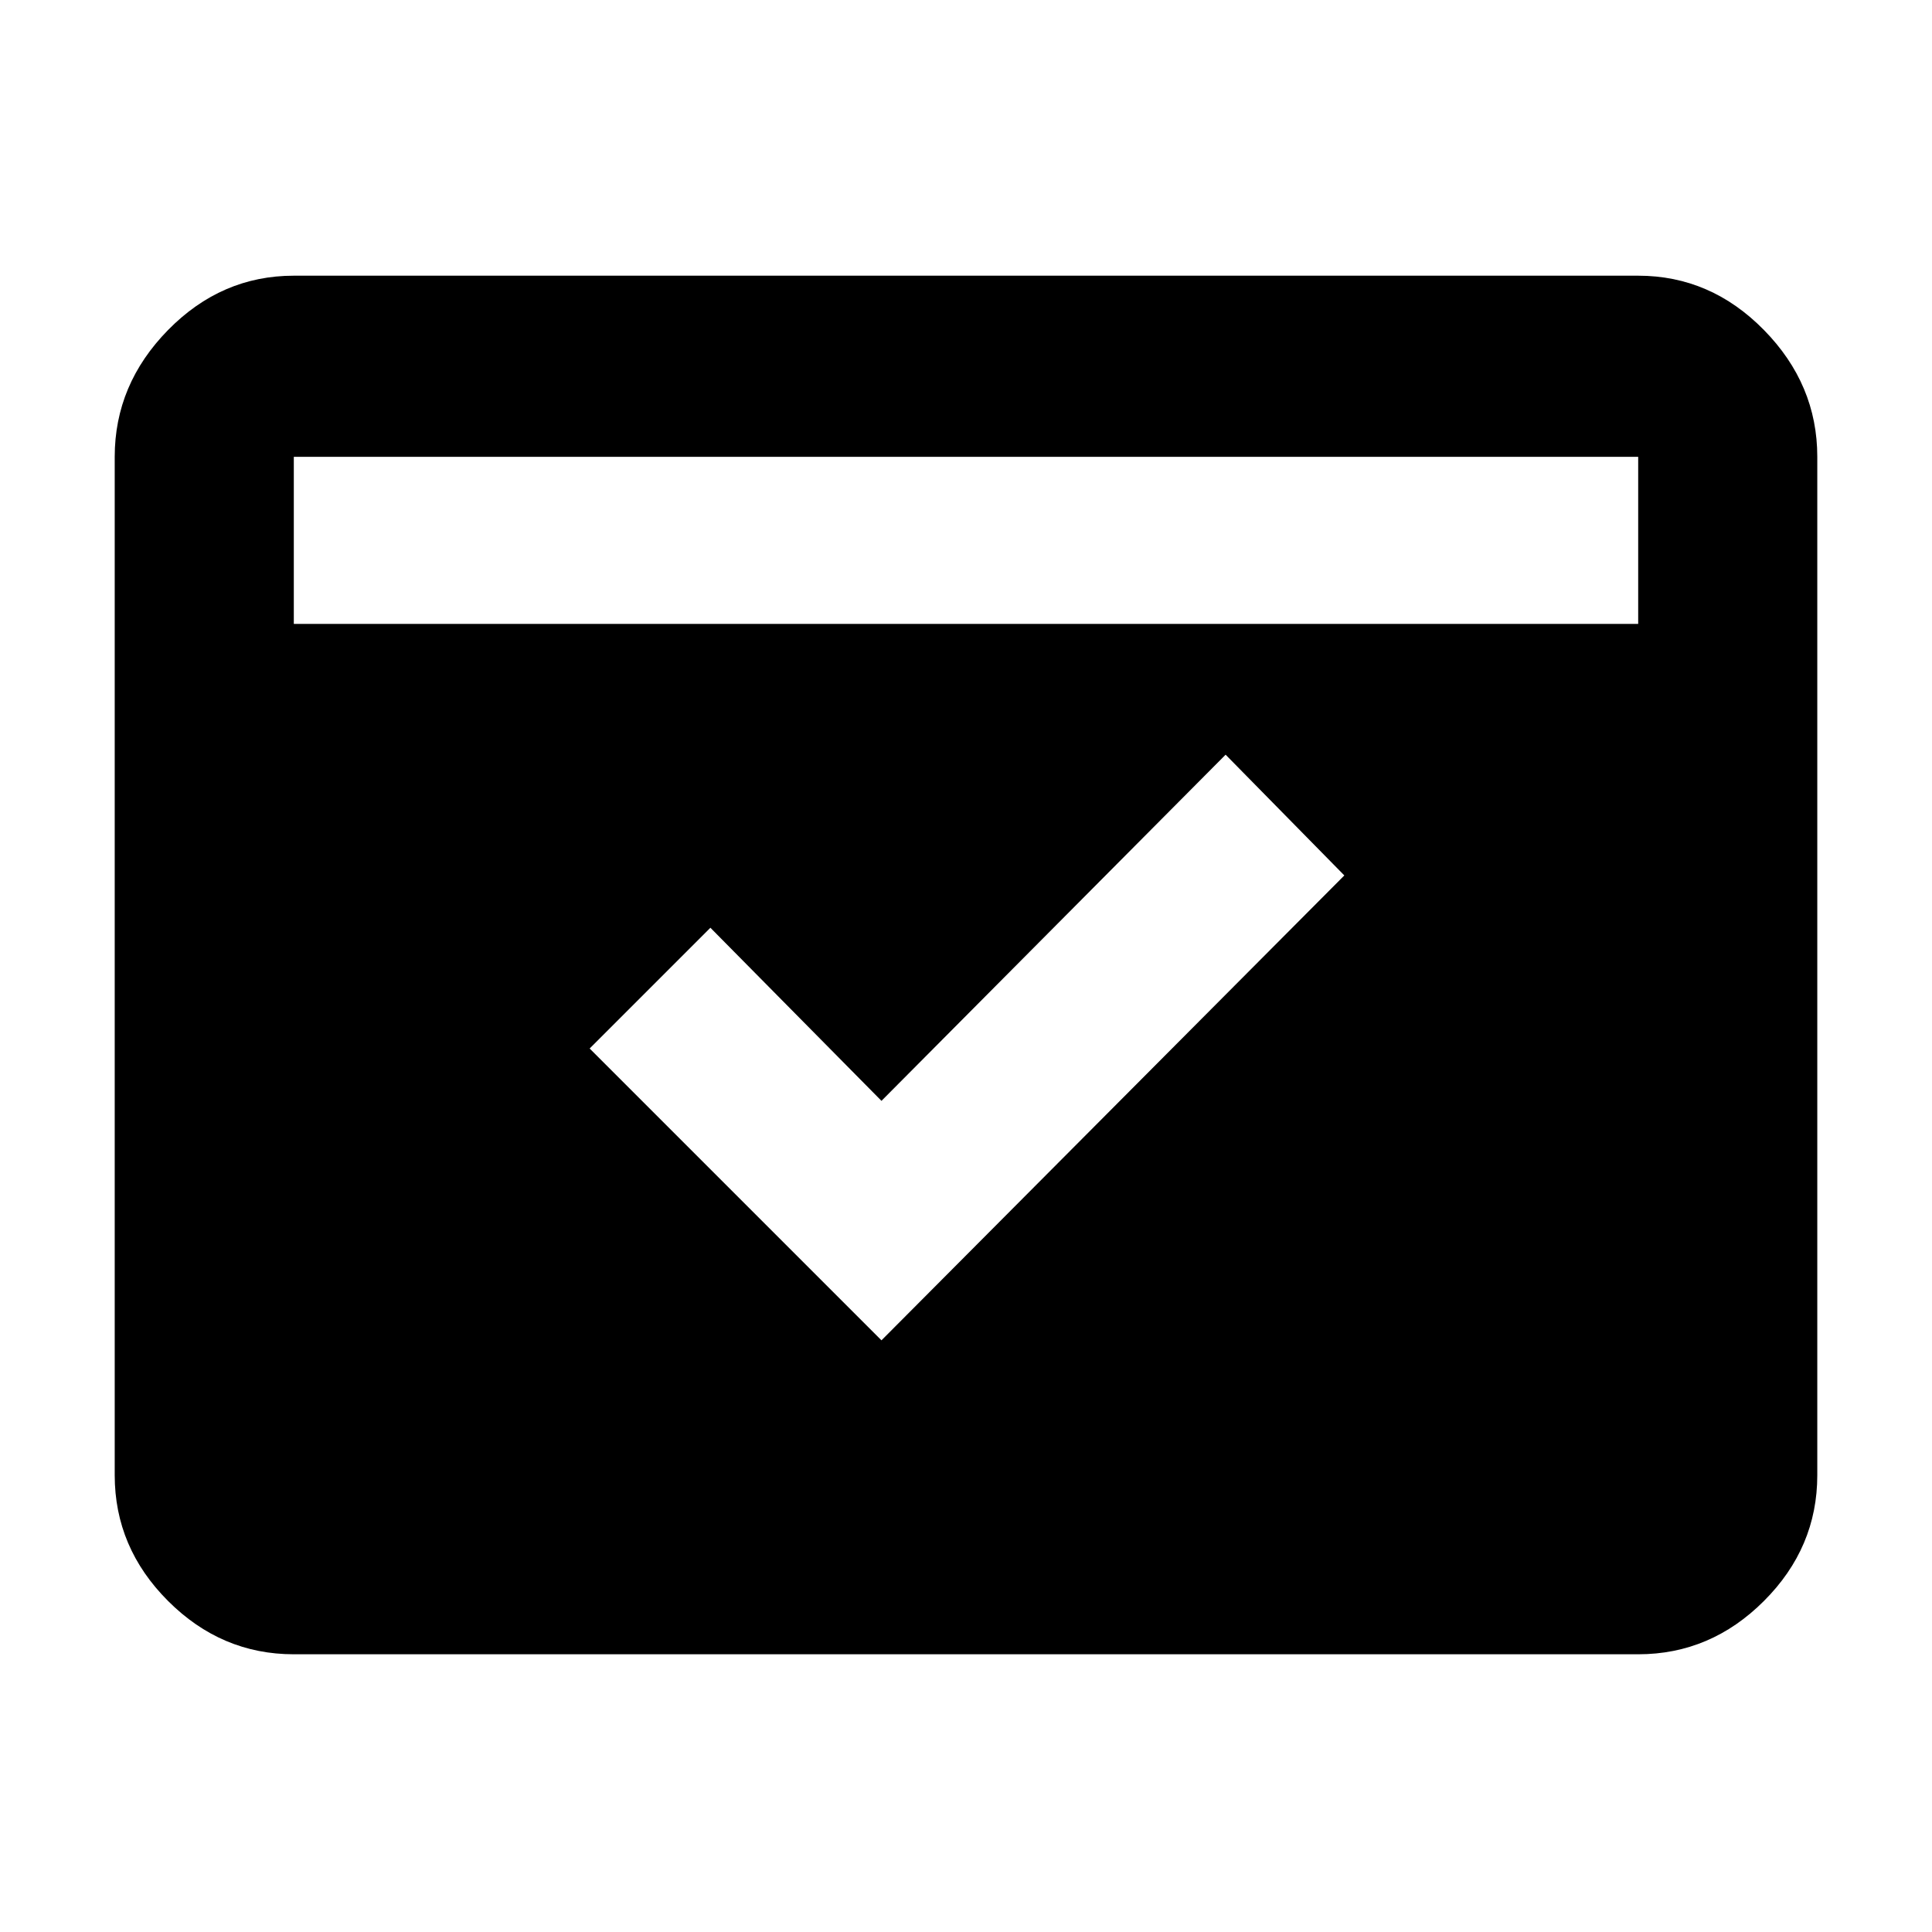 <svg xmlns="http://www.w3.org/2000/svg" height="40" width="40"><path d="M6.083 34.25q-1.5 0-2.604-1.104t-1.104-2.604V9.458q0-1.5 1.104-2.625t2.604-1.125h27.834q1.5 0 2.604 1.125t1.104 2.625v21.084q0 1.5-1.104 2.604t-2.604 1.104Zm0-21.333h27.834V9.458H6.083ZM18.25 27.75l9.583-9.625-2.458-2.5-7.125 7.167-3.542-3.584-2.5 2.5Z"/></svg>
